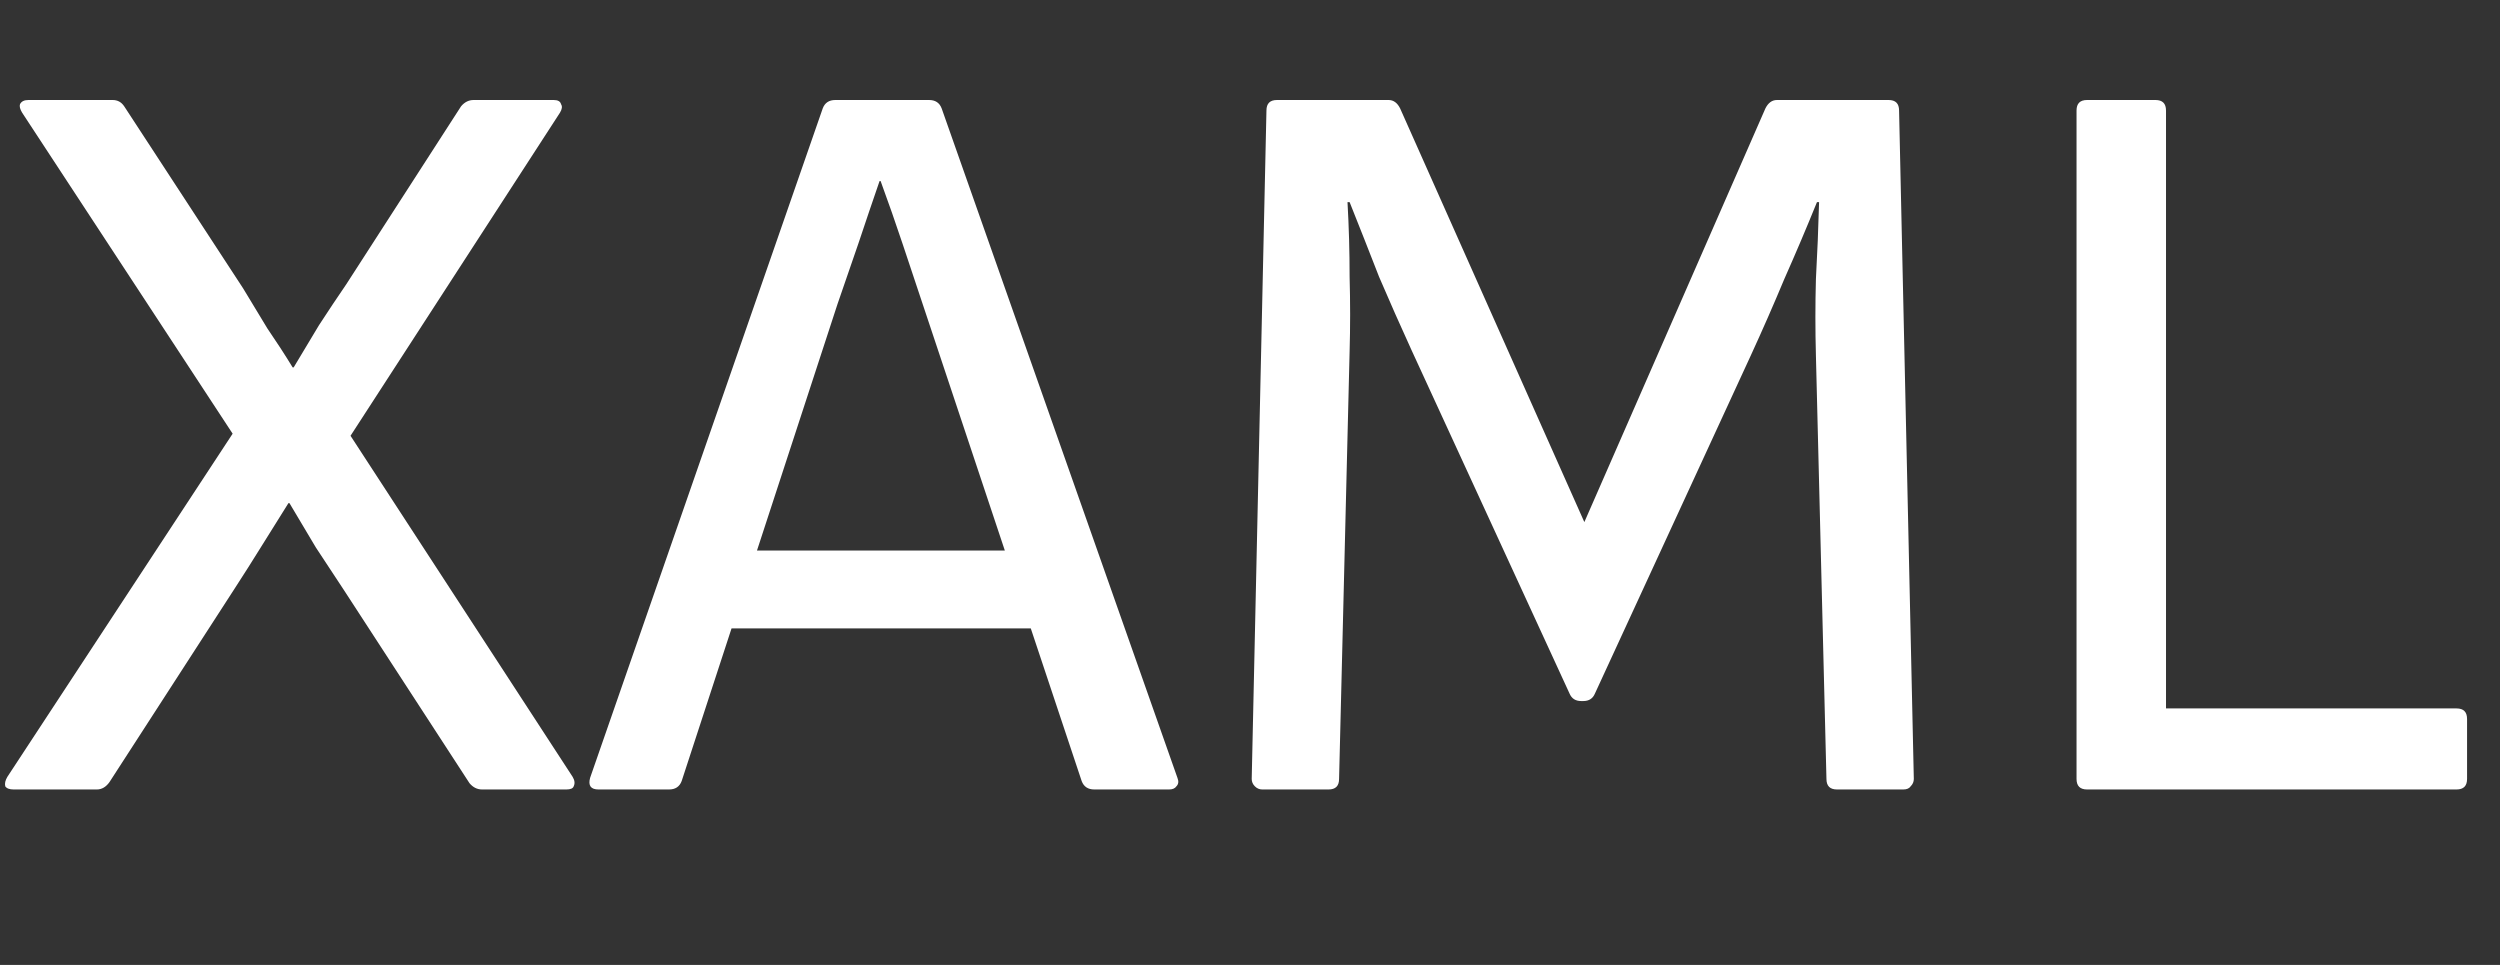 <svg width="57" height="22" viewBox="0 0 57 22" fill="none" xmlns="http://www.w3.org/2000/svg">
<rect x="0" y="0" width="57" height="22" fill="#333333" stroke="none"/>
<path d="M0.312 18C0.216 18 0.152 17.976 0.12 17.928C0.104 17.864 0.12 17.792 0.168 17.712L5.304 9.888L0.504 2.568C0.456 2.488 0.44 2.424 0.456 2.376C0.488 2.312 0.552 2.28 0.648 2.28H2.568C2.68 2.28 2.768 2.328 2.832 2.424L5.544 6.576C5.72 6.864 5.904 7.168 6.096 7.488C6.304 7.792 6.496 8.088 6.672 8.376H6.696C6.888 8.056 7.08 7.736 7.272 7.416C7.48 7.096 7.688 6.784 7.896 6.48L10.512 2.424C10.592 2.328 10.688 2.28 10.8 2.28H12.624C12.72 2.28 12.776 2.312 12.792 2.376C12.824 2.424 12.816 2.488 12.768 2.568L7.992 9.936L13.056 17.712C13.104 17.792 13.112 17.864 13.08 17.928C13.064 17.976 13.008 18 12.912 18H10.992C10.88 18 10.784 17.952 10.704 17.856L7.848 13.464C7.64 13.144 7.424 12.816 7.2 12.48C6.992 12.128 6.792 11.792 6.6 11.472H6.576C6.384 11.776 6.184 12.096 5.976 12.432C5.768 12.768 5.56 13.096 5.352 13.416L2.496 17.832C2.416 17.944 2.32 18 2.208 18H0.312ZM13.646 18C13.47 18 13.406 17.912 13.454 17.736L18.758 2.472C18.806 2.344 18.902 2.28 19.046 2.28H21.182C21.326 2.28 21.422 2.344 21.47 2.472L26.846 17.736C26.878 17.816 26.87 17.88 26.822 17.928C26.79 17.976 26.734 18 26.654 18H24.95C24.806 18 24.71 17.936 24.662 17.808L21.062 7.008C20.902 6.528 20.742 6.048 20.582 5.568C20.422 5.088 20.254 4.608 20.078 4.128H20.054C19.894 4.592 19.734 5.064 19.574 5.544C19.414 6.008 19.254 6.472 19.094 6.936L15.542 17.808C15.494 17.936 15.398 18 15.254 18H13.646ZM16.31 14.328L16.814 12.552H23.342L23.87 14.328H16.31ZM28.779 18C28.715 18 28.659 17.976 28.611 17.928C28.563 17.88 28.539 17.824 28.539 17.76L28.875 2.52C28.875 2.36 28.955 2.28 29.115 2.28H31.659C31.771 2.28 31.859 2.344 31.923 2.472L36.123 11.904L40.251 2.472C40.315 2.344 40.403 2.28 40.515 2.28H43.059C43.219 2.28 43.299 2.36 43.299 2.52L43.635 17.76C43.635 17.824 43.611 17.88 43.563 17.928C43.531 17.976 43.475 18 43.395 18H41.883C41.723 18 41.643 17.92 41.643 17.76L41.403 8.112C41.387 7.52 41.387 6.936 41.403 6.36C41.435 5.784 41.459 5.2 41.475 4.608H41.427C41.187 5.2 40.939 5.784 40.683 6.36C40.443 6.936 40.187 7.52 39.915 8.112L36.363 15.816C36.315 15.928 36.227 15.984 36.099 15.984H36.051C35.923 15.984 35.835 15.928 35.787 15.816L32.187 7.992C31.931 7.432 31.683 6.872 31.443 6.312C31.219 5.736 30.995 5.168 30.771 4.608H30.723C30.755 5.168 30.771 5.736 30.771 6.312C30.787 6.888 30.787 7.456 30.771 8.016L30.531 17.76C30.531 17.92 30.451 18 30.291 18H28.779ZM47.585 18C47.425 18 47.345 17.92 47.345 17.76V2.52C47.345 2.36 47.425 2.28 47.585 2.28H49.145C49.305 2.28 49.385 2.36 49.385 2.52V16.152H56.009C56.169 16.152 56.249 16.232 56.249 16.392V17.76C56.249 17.92 56.169 18 56.009 18H47.585Z" fill="white"/>
</svg>
